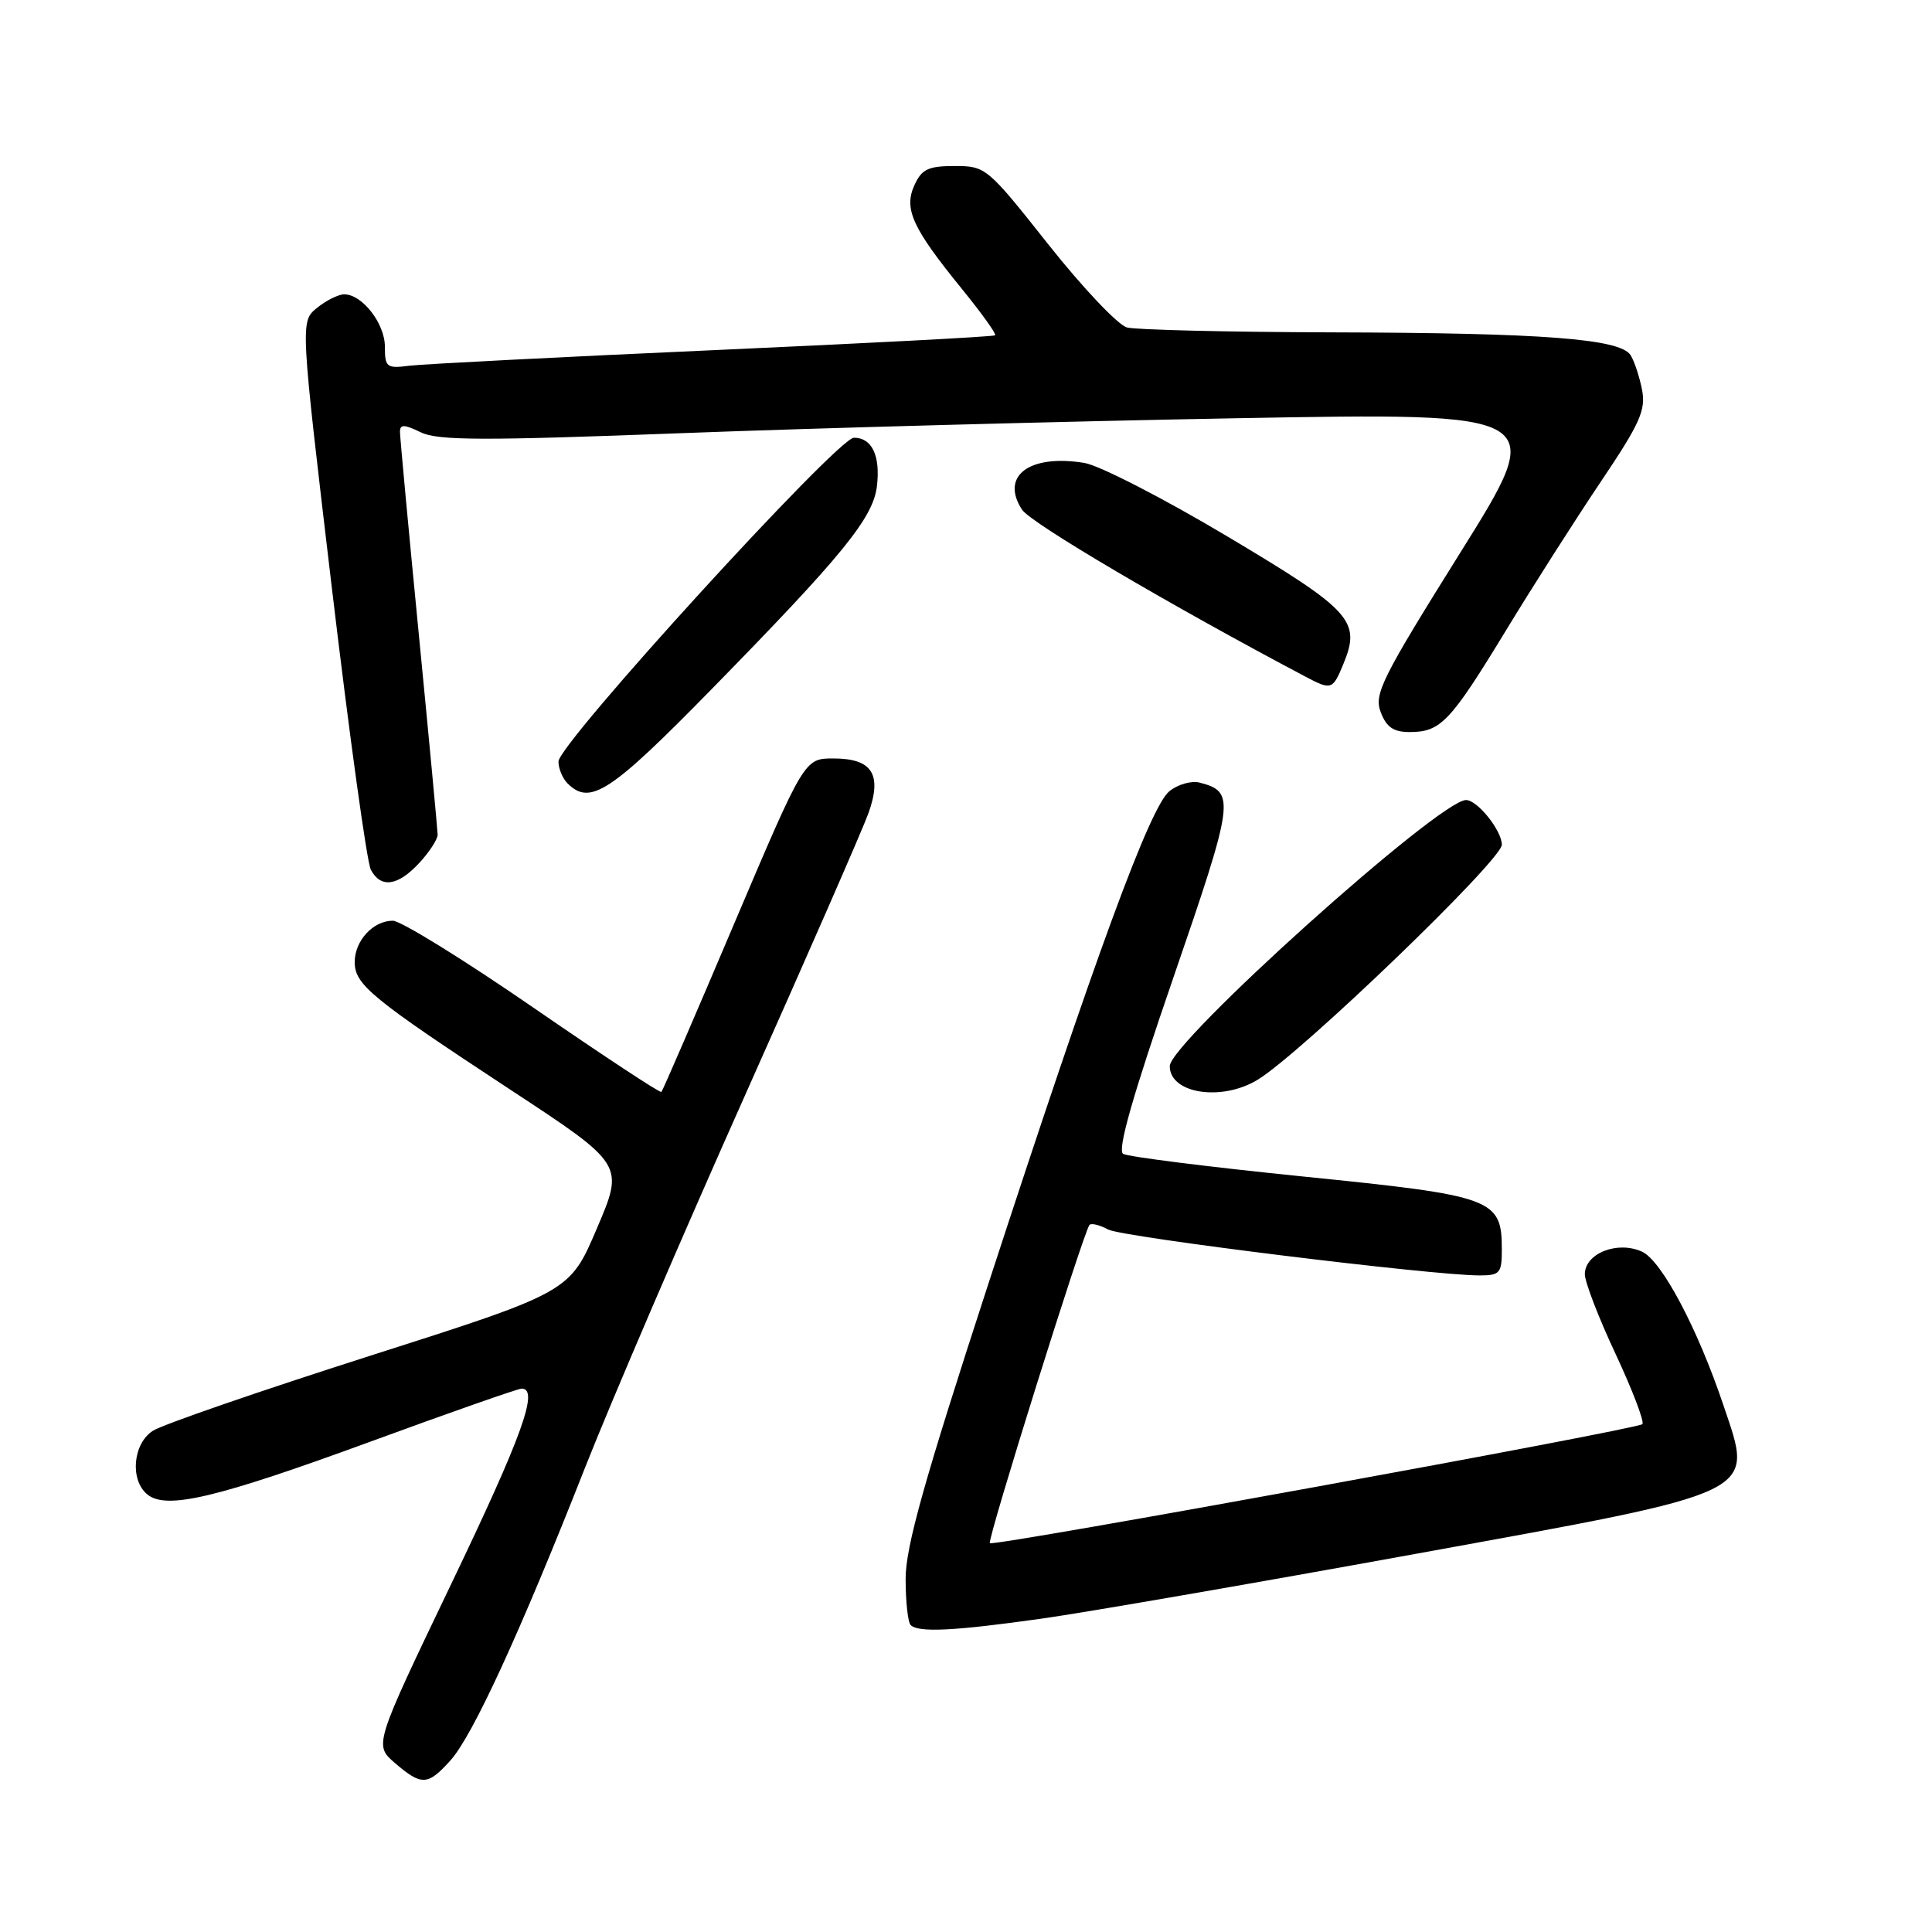 <?xml version="1.0" encoding="UTF-8" standalone="no"?>
<!DOCTYPE svg PUBLIC "-//W3C//DTD SVG 1.1//EN" "http://www.w3.org/Graphics/SVG/1.1/DTD/svg11.dtd" >
<svg xmlns="http://www.w3.org/2000/svg" xmlns:xlink="http://www.w3.org/1999/xlink" version="1.1" viewBox="0 0 256 256">
 <g >
 <path fill="currentColor"
d=" M 59.70 233.25 C 62.65 229.96 68.94 216.27 77.51 194.50 C 80.98 185.70 90.55 163.43 98.78 145.00 C 107.01 126.57 114.35 109.79 115.09 107.71 C 116.91 102.58 115.56 100.50 110.43 100.50 C 106.58 100.50 106.58 100.50 97.26 122.44 C 92.14 134.51 87.81 144.52 87.64 144.69 C 87.47 144.86 79.83 139.82 70.65 133.50 C 61.47 127.17 53.10 122.00 52.05 122.00 C 49.44 122.00 47.00 124.65 47.00 127.48 C 47.00 130.48 49.23 132.30 67.64 144.40 C 82.71 154.30 82.71 154.30 79.10 162.75 C 75.50 171.20 75.50 171.20 49.00 179.66 C 34.42 184.32 21.49 188.78 20.25 189.59 C 17.61 191.30 17.19 196.09 19.51 198.01 C 22.01 200.08 28.60 198.53 49.07 191.03 C 59.62 187.16 68.64 184.00 69.12 184.00 C 71.46 184.00 69.21 190.24 59.80 209.86 C 49.56 231.22 49.56 231.22 52.33 233.61 C 55.87 236.65 56.68 236.61 59.70 233.25 Z  M 138.00 214.48 C 143.78 213.67 166.05 209.81 187.50 205.91 C 233.65 197.51 232.37 198.13 228.39 186.28 C 224.96 176.06 220.19 167.04 217.57 165.85 C 214.33 164.37 210.00 166.08 210.00 168.84 C 210.00 169.88 211.84 174.65 214.09 179.44 C 216.33 184.24 217.92 188.41 217.62 188.71 C 216.94 189.39 131.63 204.95 131.16 204.48 C 130.77 204.11 143.64 163.03 144.37 162.30 C 144.62 162.05 145.74 162.32 146.84 162.92 C 148.75 163.93 189.71 169.00 196.05 169.00 C 198.74 169.00 199.00 168.70 199.00 165.61 C 199.00 158.83 197.98 158.45 172.73 155.90 C 160.21 154.63 149.45 153.28 148.82 152.89 C 148.03 152.40 150.06 145.28 155.46 129.59 C 163.59 105.97 163.73 104.95 158.96 103.70 C 157.88 103.42 156.07 103.93 154.95 104.84 C 152.38 106.92 145.23 126.38 130.96 170.12 C 122.45 196.22 120.00 204.96 120.00 209.20 C 120.00 212.21 120.30 214.97 120.67 215.33 C 121.68 216.35 126.44 216.11 138.00 214.48 Z  M 166.65 143.07 C 172.42 139.55 199.00 113.97 199.00 111.93 C 199.00 110.05 195.75 105.99 194.25 106.01 C 190.69 106.03 155.00 138.10 155.00 141.27 C 155.00 144.92 161.88 145.98 166.65 143.07 Z  M 55.55 114.35 C 56.90 112.90 57.99 111.21 57.99 110.60 C 57.98 110.00 56.86 98.03 55.49 84.00 C 54.12 69.97 53.00 57.93 53.00 57.22 C 53.00 56.20 53.55 56.22 55.75 57.28 C 58.03 58.39 63.99 58.40 90.50 57.39 C 108.10 56.72 141.08 55.83 163.80 55.42 C 205.10 54.67 205.10 54.67 193.52 73.19 C 183.06 89.92 182.04 91.97 182.95 94.36 C 183.71 96.36 184.64 97.00 186.78 97.00 C 190.89 97.00 192.15 95.68 199.43 83.73 C 203.03 77.80 208.73 68.87 212.08 63.88 C 217.31 56.11 218.10 54.35 217.58 51.65 C 217.24 49.92 216.56 47.85 216.06 47.06 C 214.69 44.89 204.47 44.11 176.50 44.04 C 162.75 44.00 150.52 43.71 149.33 43.39 C 148.14 43.07 143.46 38.13 138.92 32.40 C 130.82 22.17 130.62 22.00 126.50 22.00 C 122.99 22.00 122.13 22.41 121.16 24.55 C 119.73 27.70 120.90 30.23 127.55 38.40 C 130.11 41.55 132.05 44.26 131.86 44.43 C 131.66 44.61 114.85 45.49 94.50 46.40 C 74.15 47.31 56.04 48.24 54.25 48.46 C 51.23 48.85 51.00 48.67 51.00 45.94 C 51.00 42.87 48.00 39.00 45.61 39.00 C 44.85 39.00 43.22 39.81 42.00 40.80 C 39.78 42.60 39.78 42.60 43.99 78.05 C 46.31 97.55 48.62 114.29 49.14 115.25 C 50.46 117.73 52.71 117.42 55.55 114.35 Z  M 94.36 91.25 C 111.70 73.54 115.71 68.61 116.20 64.40 C 116.67 60.37 115.54 58.00 113.15 58.00 C 110.99 58.00 74.00 98.54 74.00 100.91 C 74.00 101.84 74.54 103.14 75.20 103.80 C 78.19 106.79 80.87 105.03 94.36 91.25 Z  M 177.99 88.02 C 180.37 82.28 179.15 80.92 162.65 71.09 C 154.19 66.04 145.65 61.66 143.69 61.34 C 136.38 60.15 132.50 63.07 135.43 67.54 C 136.60 69.32 155.04 80.18 173.00 89.67 C 176.41 91.47 176.59 91.41 177.99 88.02 Z "/>
</g>
</svg>